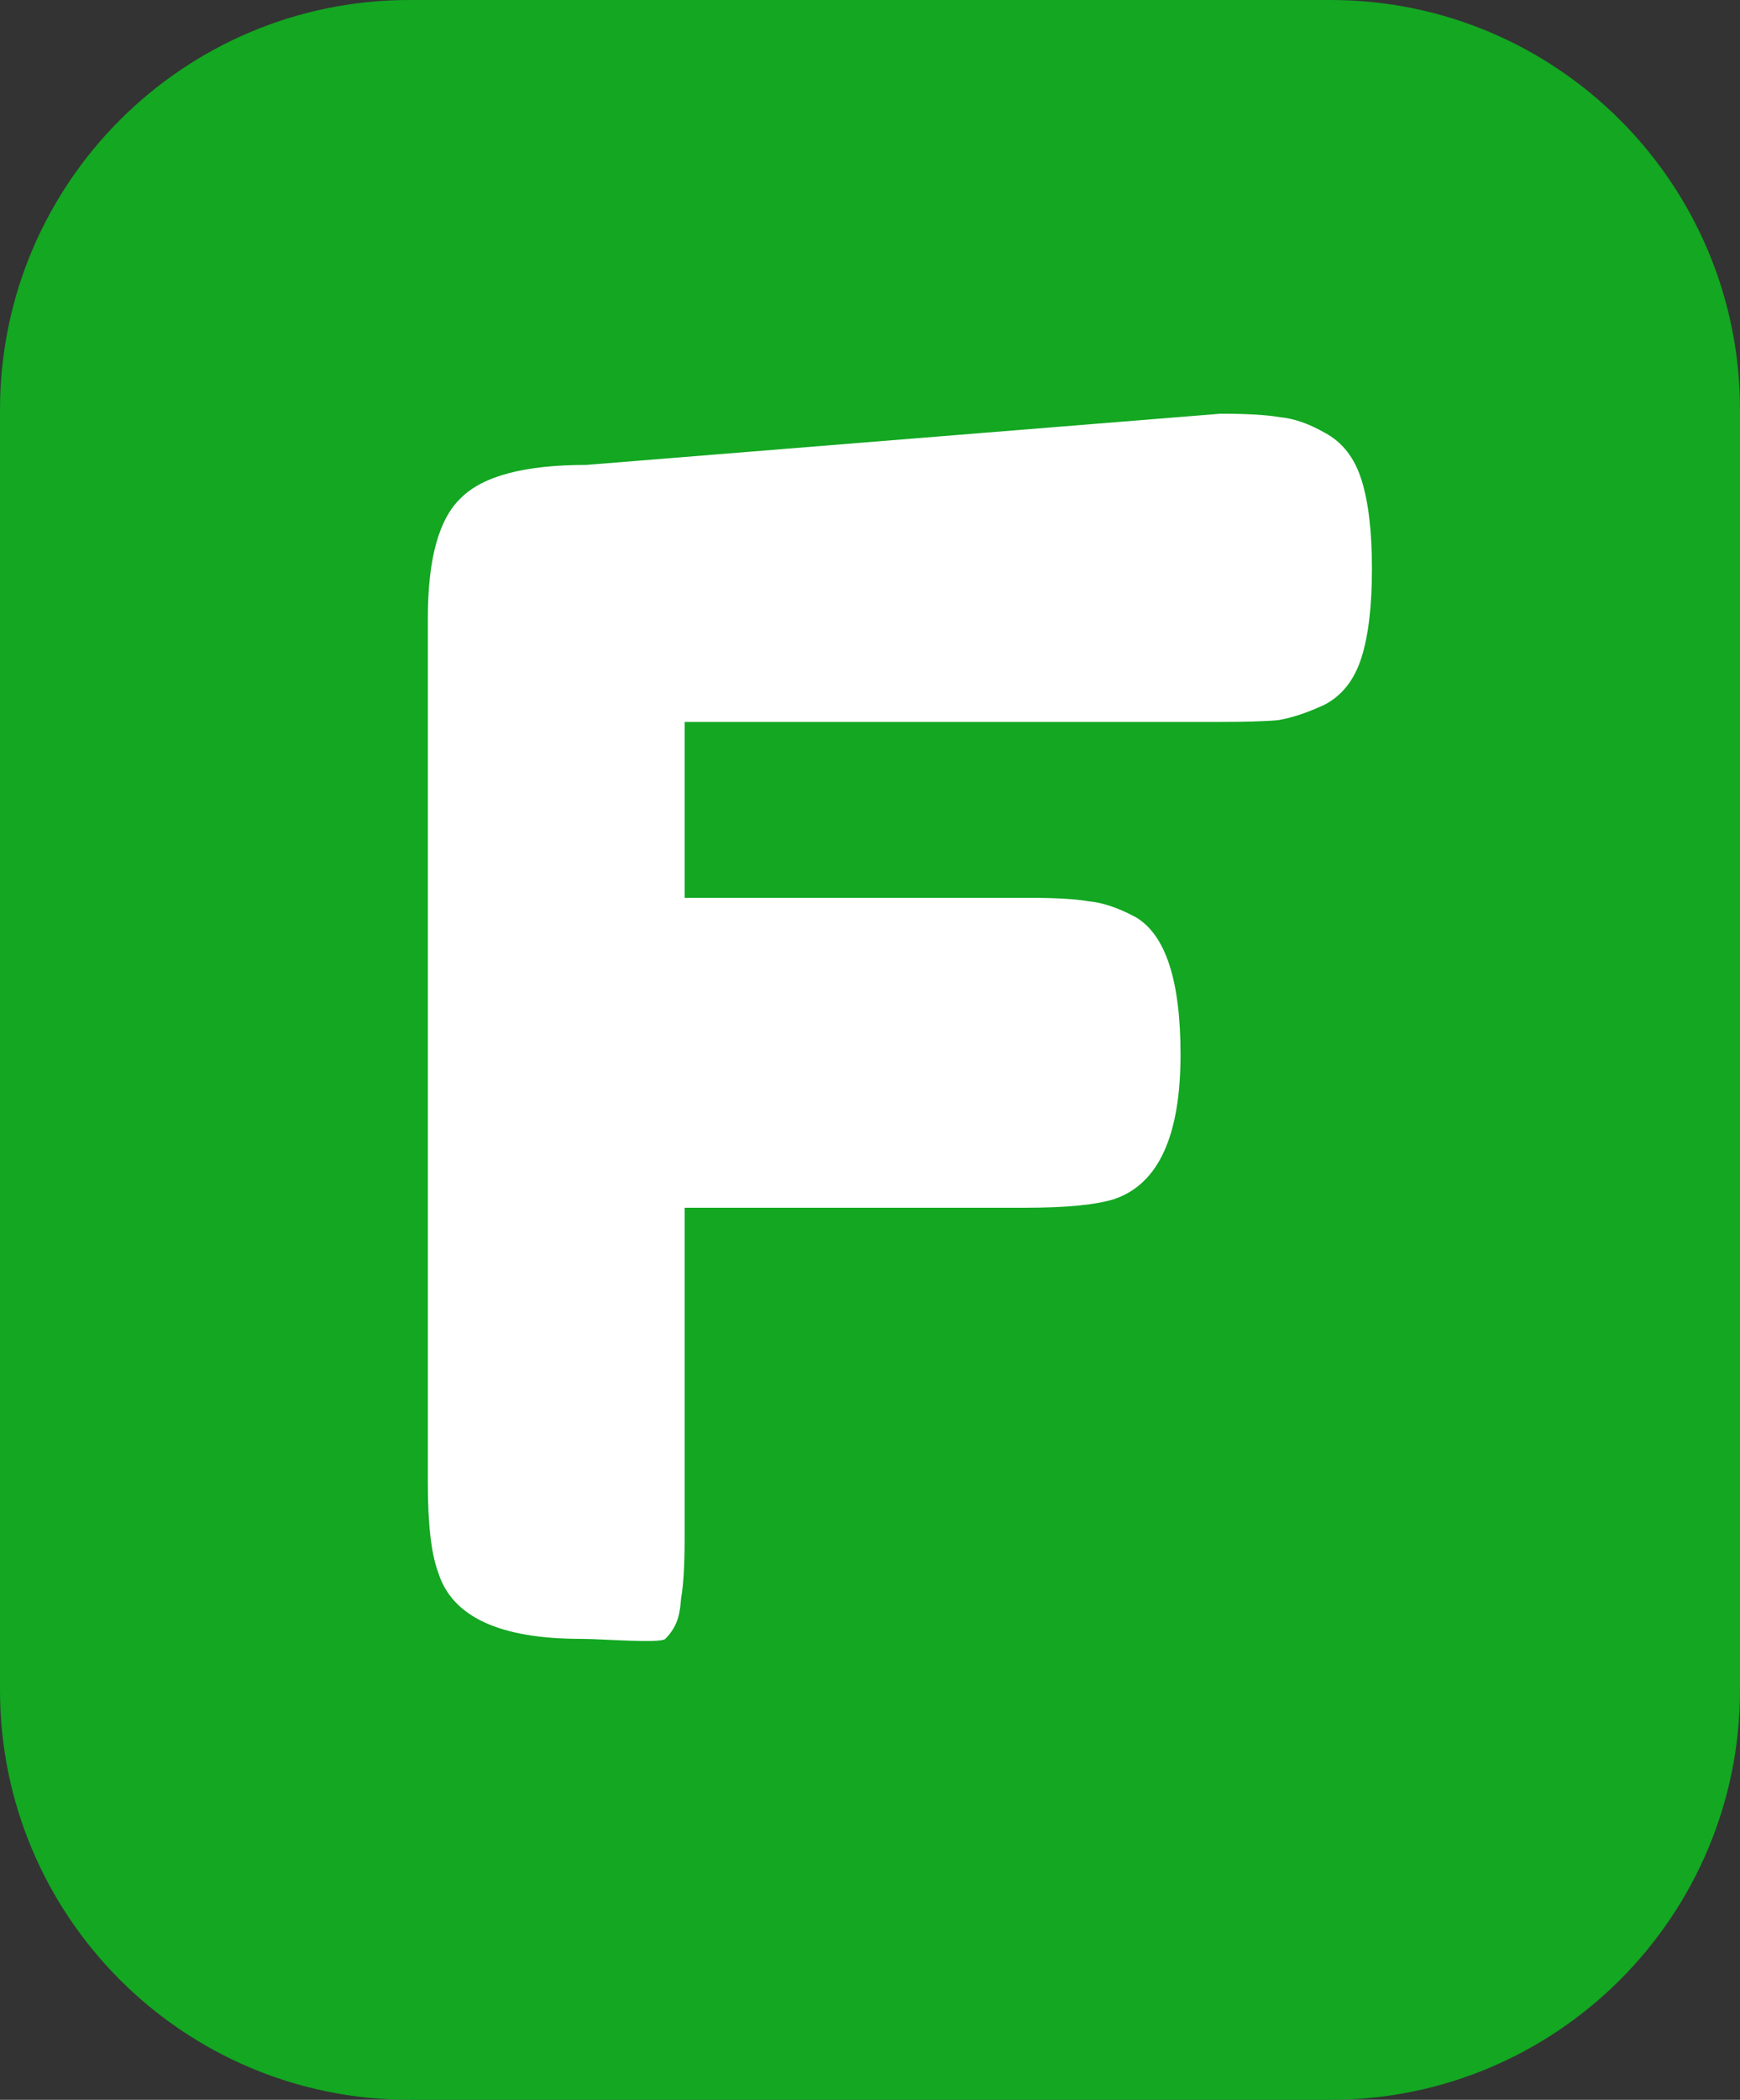 <svg width="34" height="41" viewBox="0 0 34 41" fill="none" xmlns="http://www.w3.org/2000/svg">
<rect x="0" y="0" width="34" height="41" fill="#333333" stroke="none"/>
<path d="M0 8C0 3.582 3.582 0 8 0H26C30.418 0 34 3.582 34 8V33C34 37.418 30.418 41 26 41H8C3.582 41 0 37.418 0 33V8Z" fill="#13A722"/>
<path d="M23.85 8.078C24.371 8.078 24.757 8.101 25.006 8.146C25.278 8.169 25.573 8.271 25.89 8.452C26.23 8.633 26.468 8.939 26.604 9.37C26.74 9.801 26.808 10.379 26.808 11.104C26.808 11.829 26.74 12.408 26.604 12.838C26.468 13.269 26.23 13.575 25.89 13.756C25.55 13.915 25.244 14.017 24.972 14.062C24.723 14.085 24.326 14.096 23.782 14.096H13.378V17.53H20.076C20.62 17.53 21.017 17.553 21.266 17.598C21.538 17.621 21.844 17.723 22.184 17.904C22.773 18.244 23.068 19.14 23.068 20.59C23.068 22.177 22.637 23.117 21.776 23.412C21.413 23.526 20.835 23.582 20.042 23.582H13.378V30.008C13.378 30.552 13.355 30.949 13.31 31.198C13.287 31.448 13.273 31.728 13 32C12.905 32.095 11.769 32 11.352 32C9.765 32 8.836 31.57 8.564 30.708C8.428 30.346 8.36 29.767 8.36 28.974V12.07C8.36 10.914 8.575 10.132 9.006 9.724C9.437 9.293 10.253 9.078 11.454 9.078L23.85 8.078Z" fill="white"/>
</svg>
